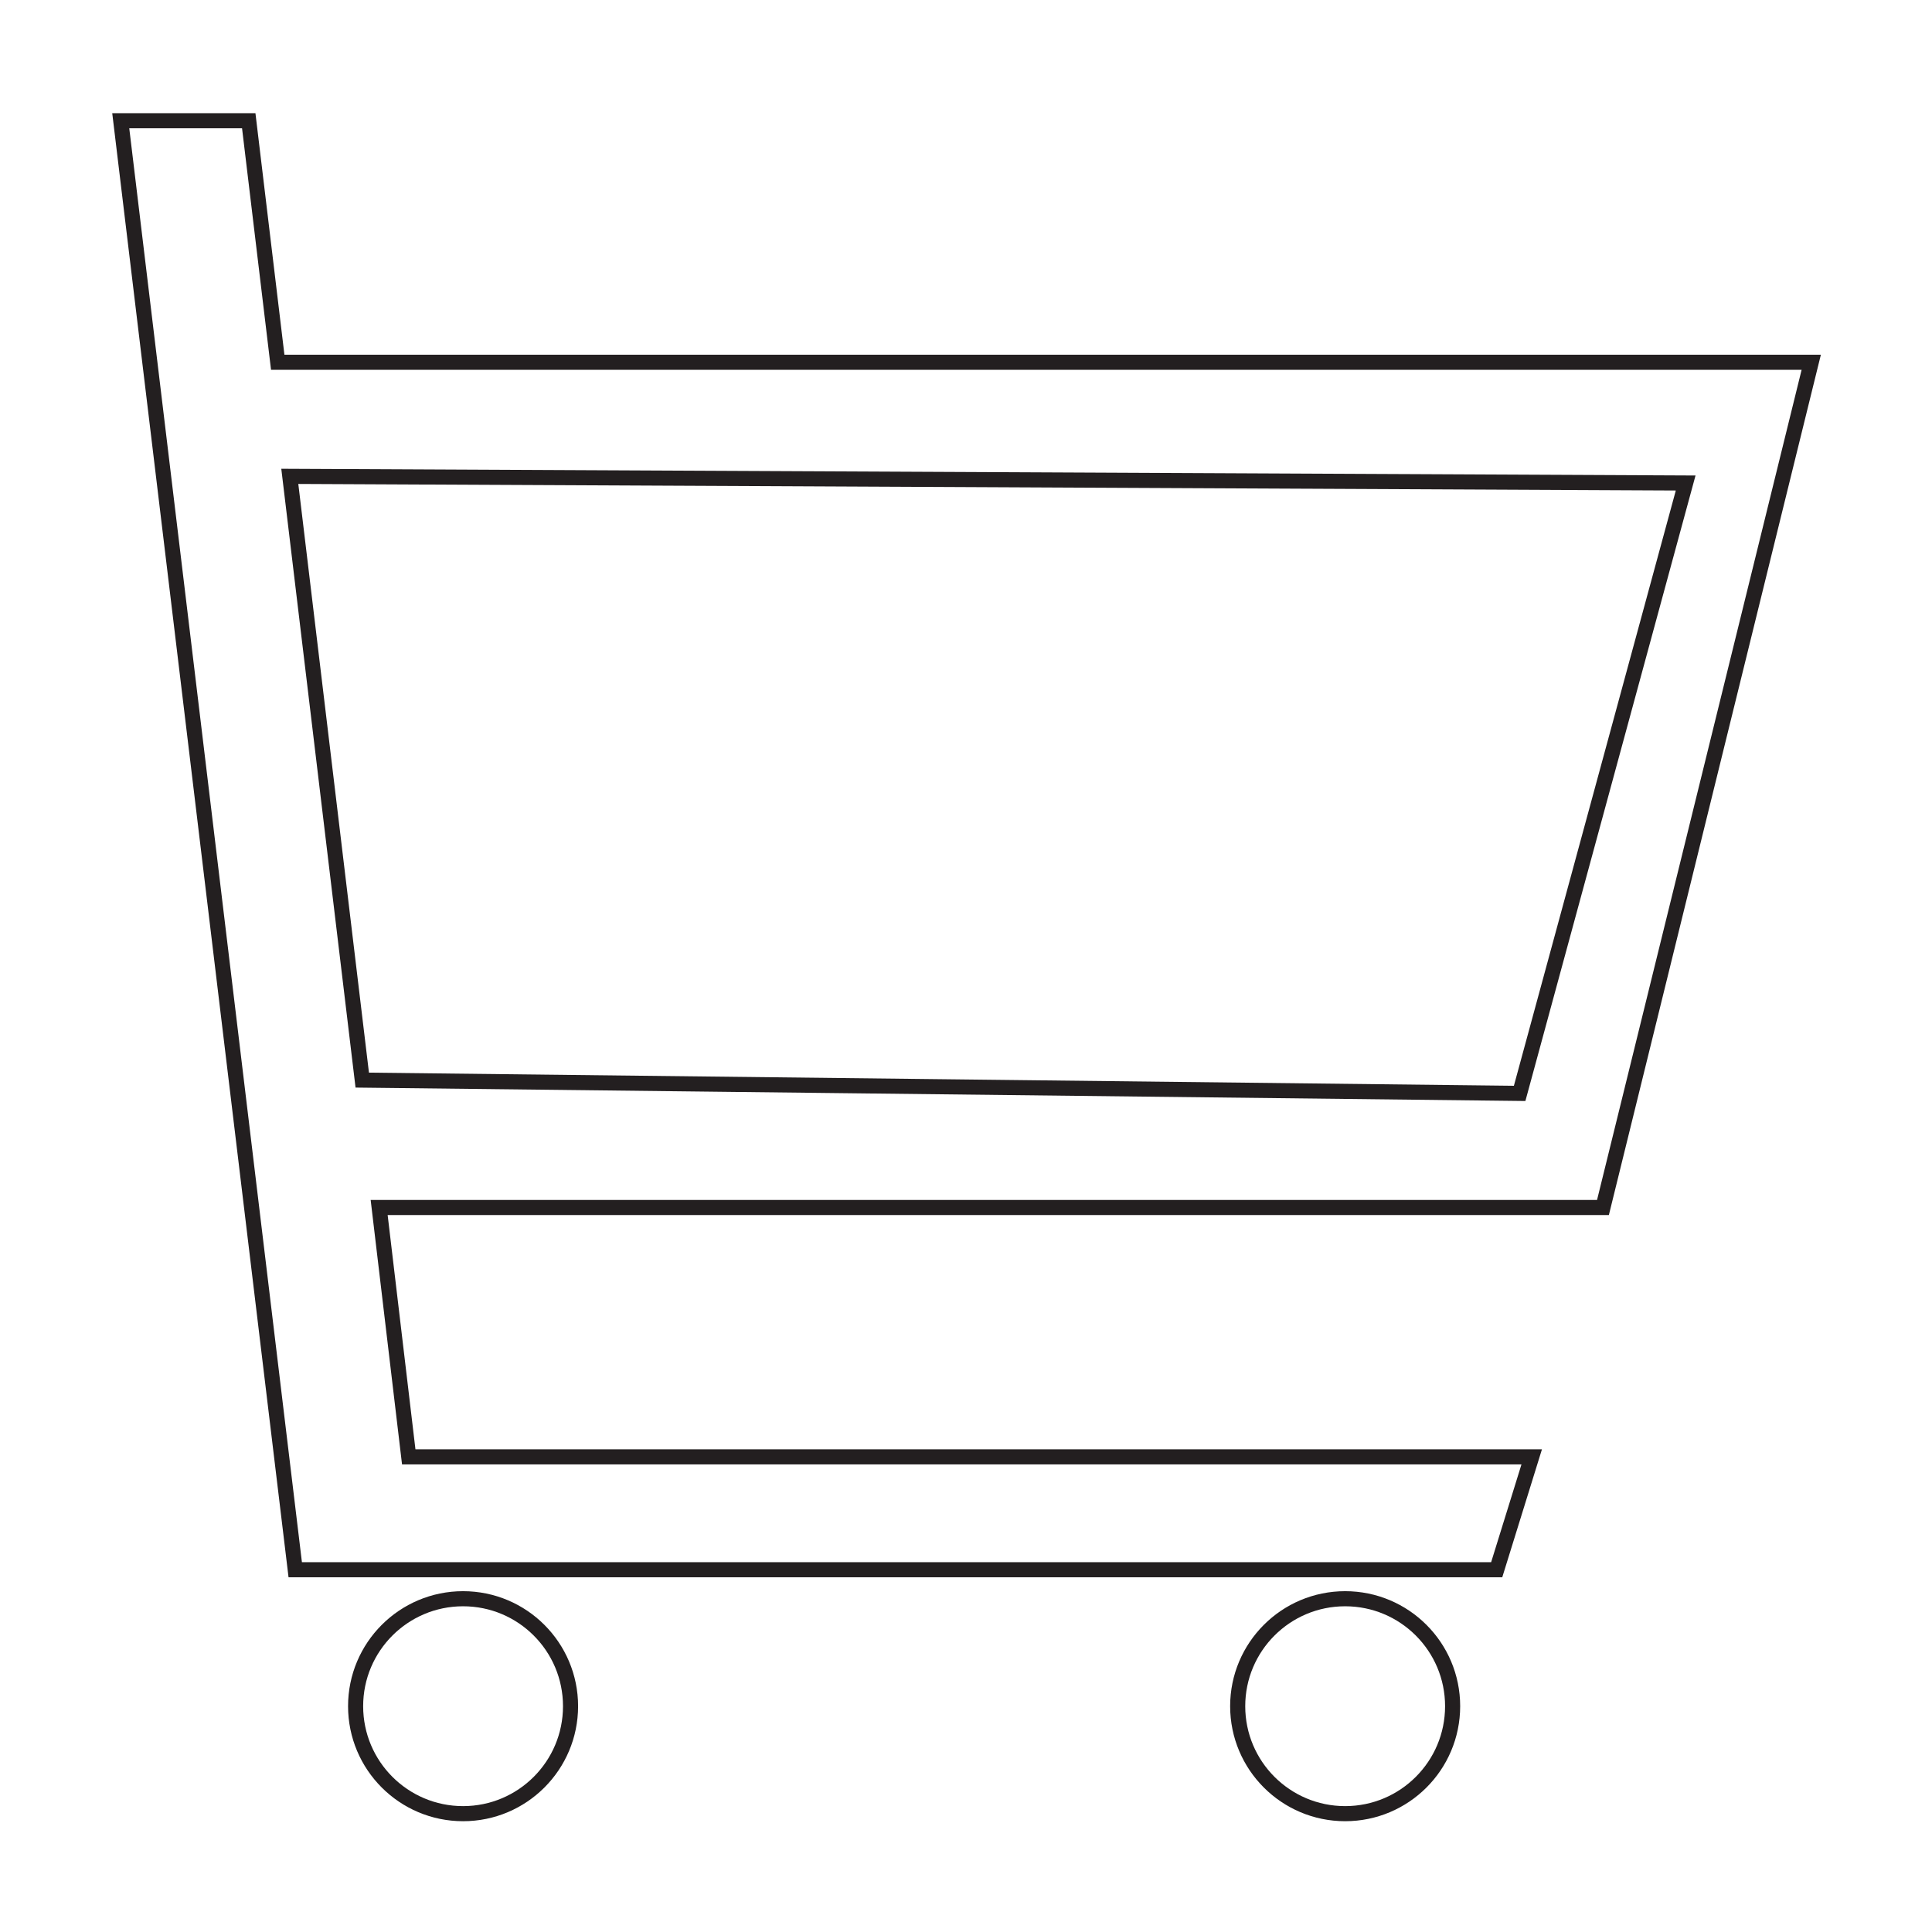 <svg xmlns="http://www.w3.org/2000/svg" viewBox="0 0 32 32" fill="none" stroke="#231f20" stroke-width=".25"><circle cx="7.67" cy="28.26" r="1.78"/><circle cx="22.28" cy="28.26" r="1.78"/><path d="M30,6H4.6L4.12,2H2l2.89,24h19.9l.58-1.87H6.77L6.28,20H26.55ZM6,17.89l-1.2-10L27.92,8,25.17,18.11Z" stroke-miterlimit="10"/></svg>